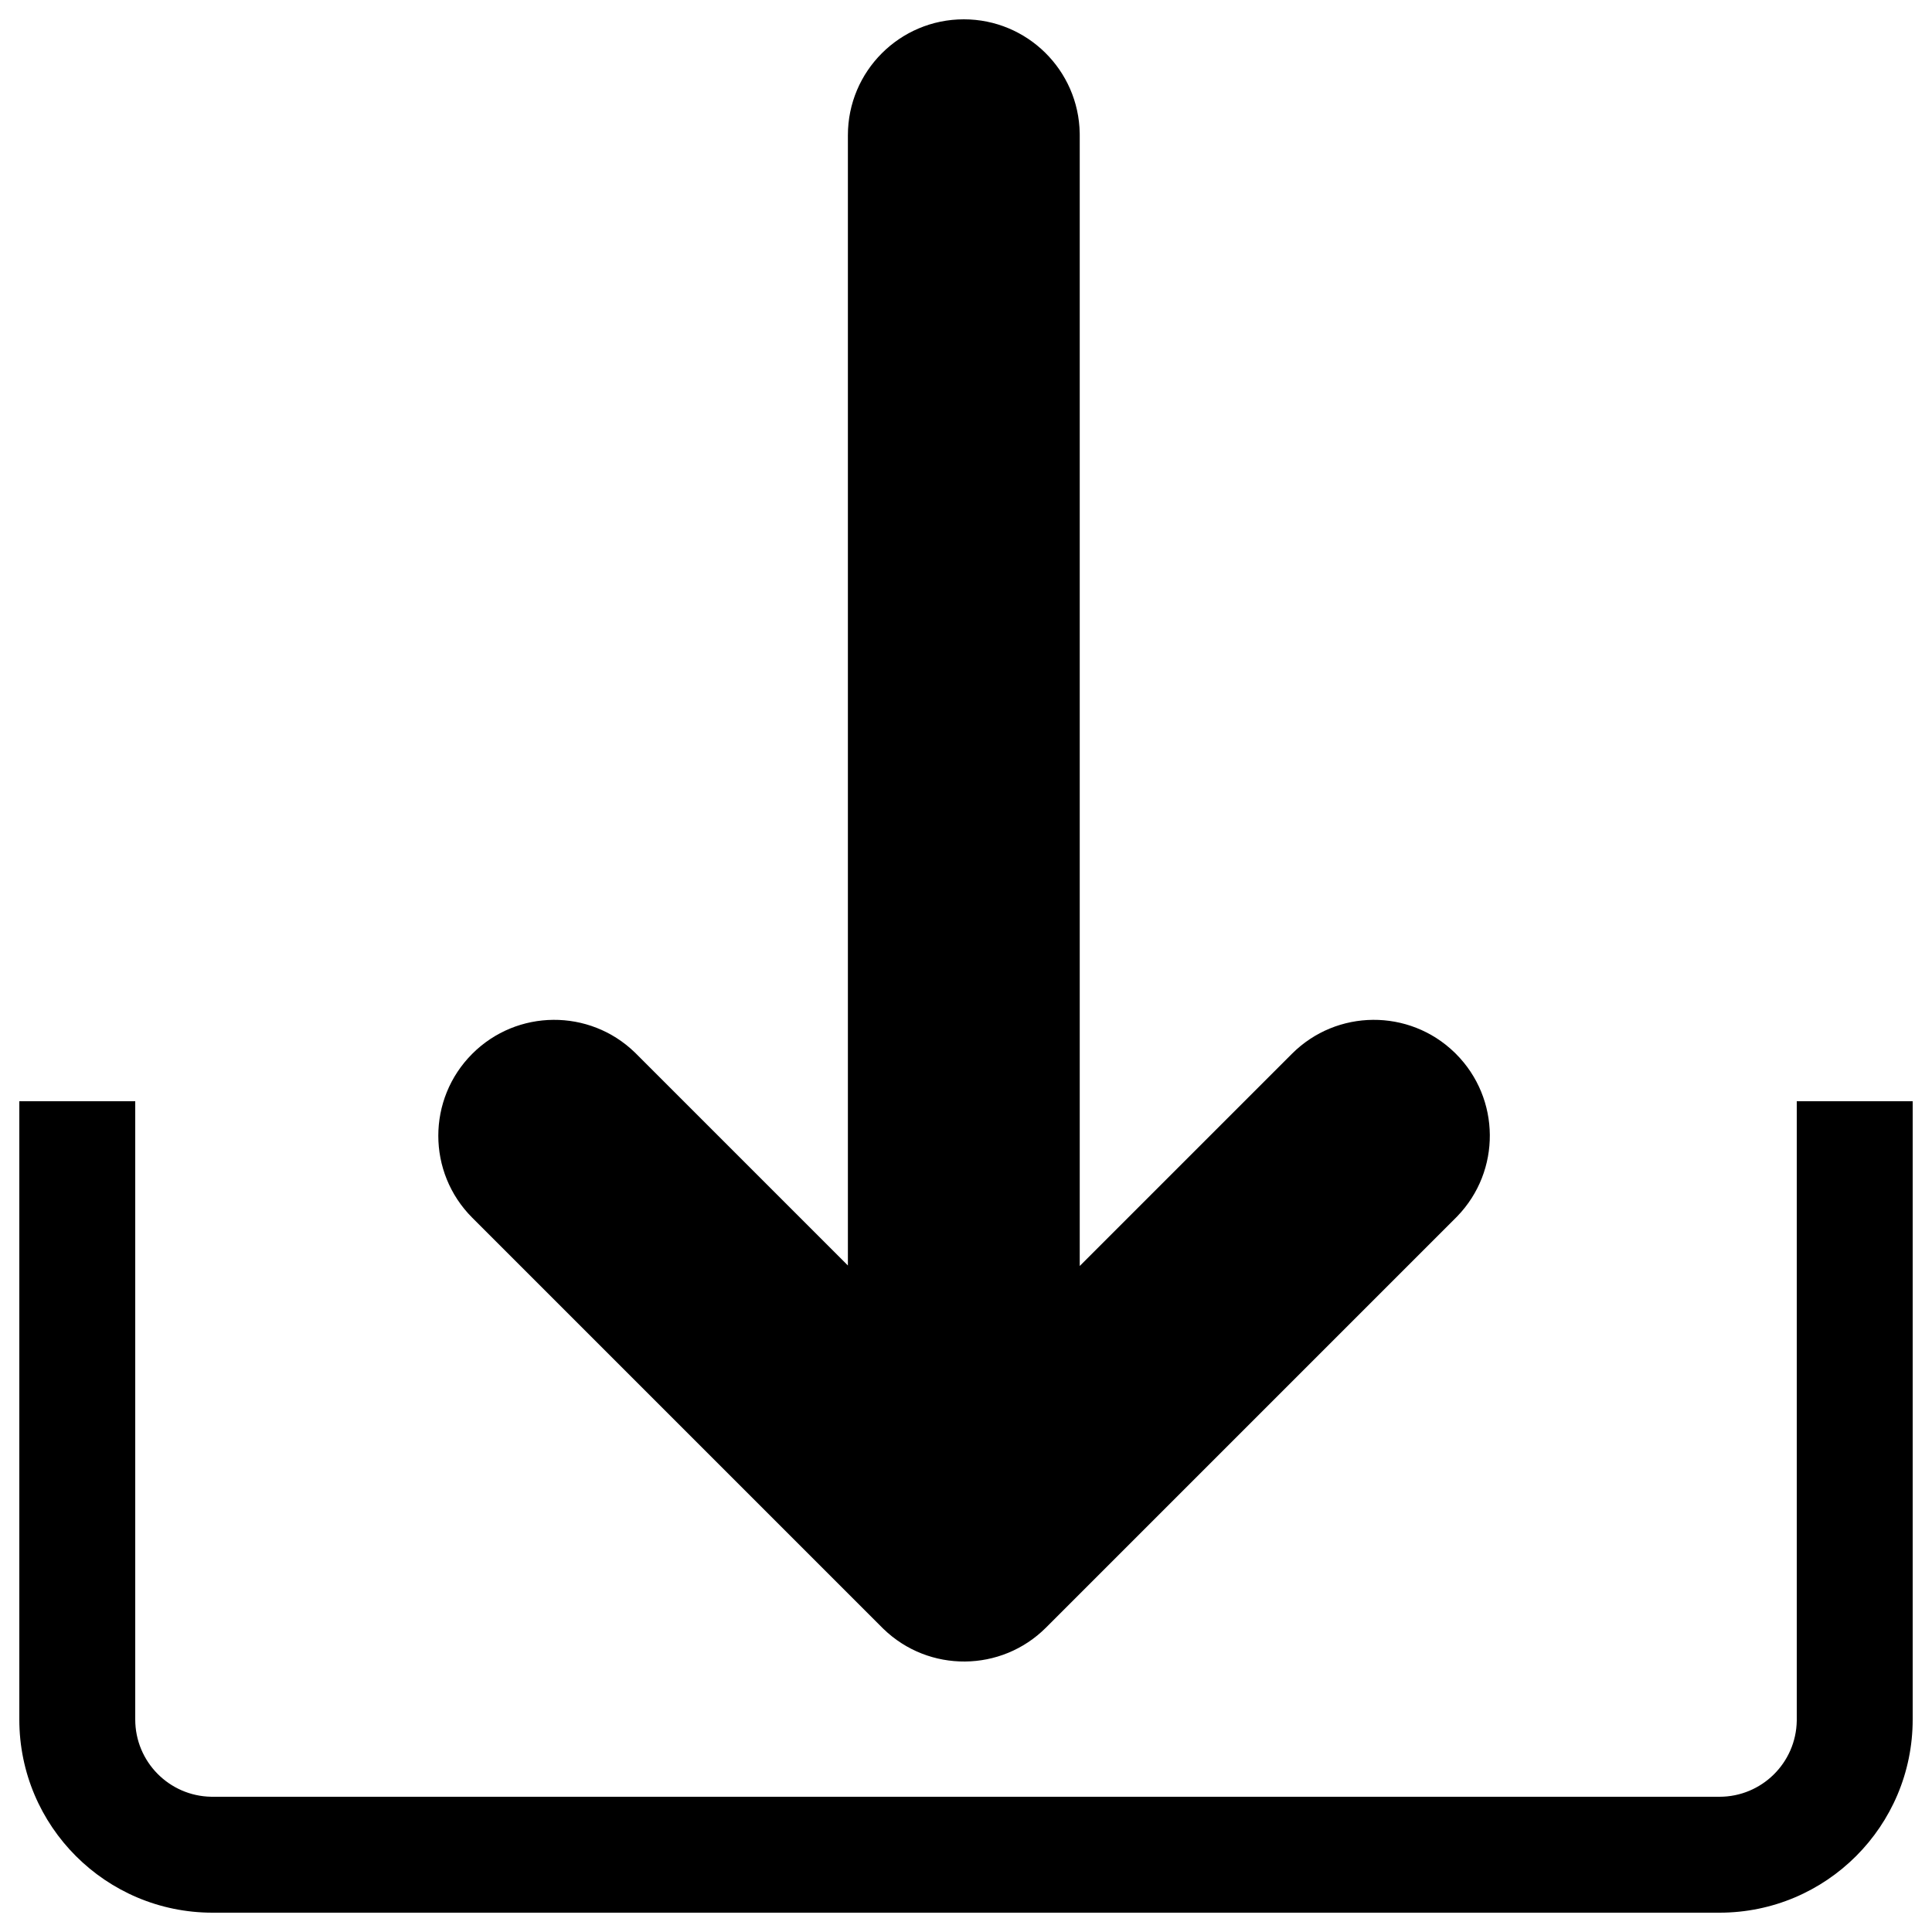 <?xml version="1.0" encoding="UTF-8"?>
<svg width="500px" height="500px" viewBox="0 0 500 500" version="1.1" xmlns="http://www.w3.org/2000/svg" xmlns:xlink="http://www.w3.org/1999/xlink">
    <title>download</title>
    <g id="download" stroke="none" stroke-width="1" fill="none" fill-rule="evenodd">
        <path d="M35,285 L35,445 C35,455.931 43.769,464.813 54.656,464.997 L55,465 L445,465 C455.931,465 464.813,456.231 465,445.344 L465,285 L495,285 L495,445 C495,472.614 472.614,495 445,495 L55,495 C27.386,495 5,472.614 5,445 L5,285 L35,285 Z M249.434,5 C265.837,5 279.165,18.164 279.43,34.504 L279.434,35 L279.434,327.639 L334.353,272.721 C345.951,261.122 364.684,261.006 376.426,272.373 L376.779,272.721 C388.378,284.319 388.494,303.052 377.127,314.794 L376.779,315.147 L270.713,421.213 C259.115,432.812 240.382,432.928 228.64,421.561 L228.287,421.213 L122.221,315.147 C110.505,303.431 110.505,284.437 122.221,272.721 C133.819,261.122 152.552,261.006 164.294,272.373 L164.647,272.721 L219.434,327.507 L219.434,35 C219.434,18.431 232.865,5 249.434,5 Z" fill="#000000" fill-rule="nonzero"></path>
    </g>
</svg>